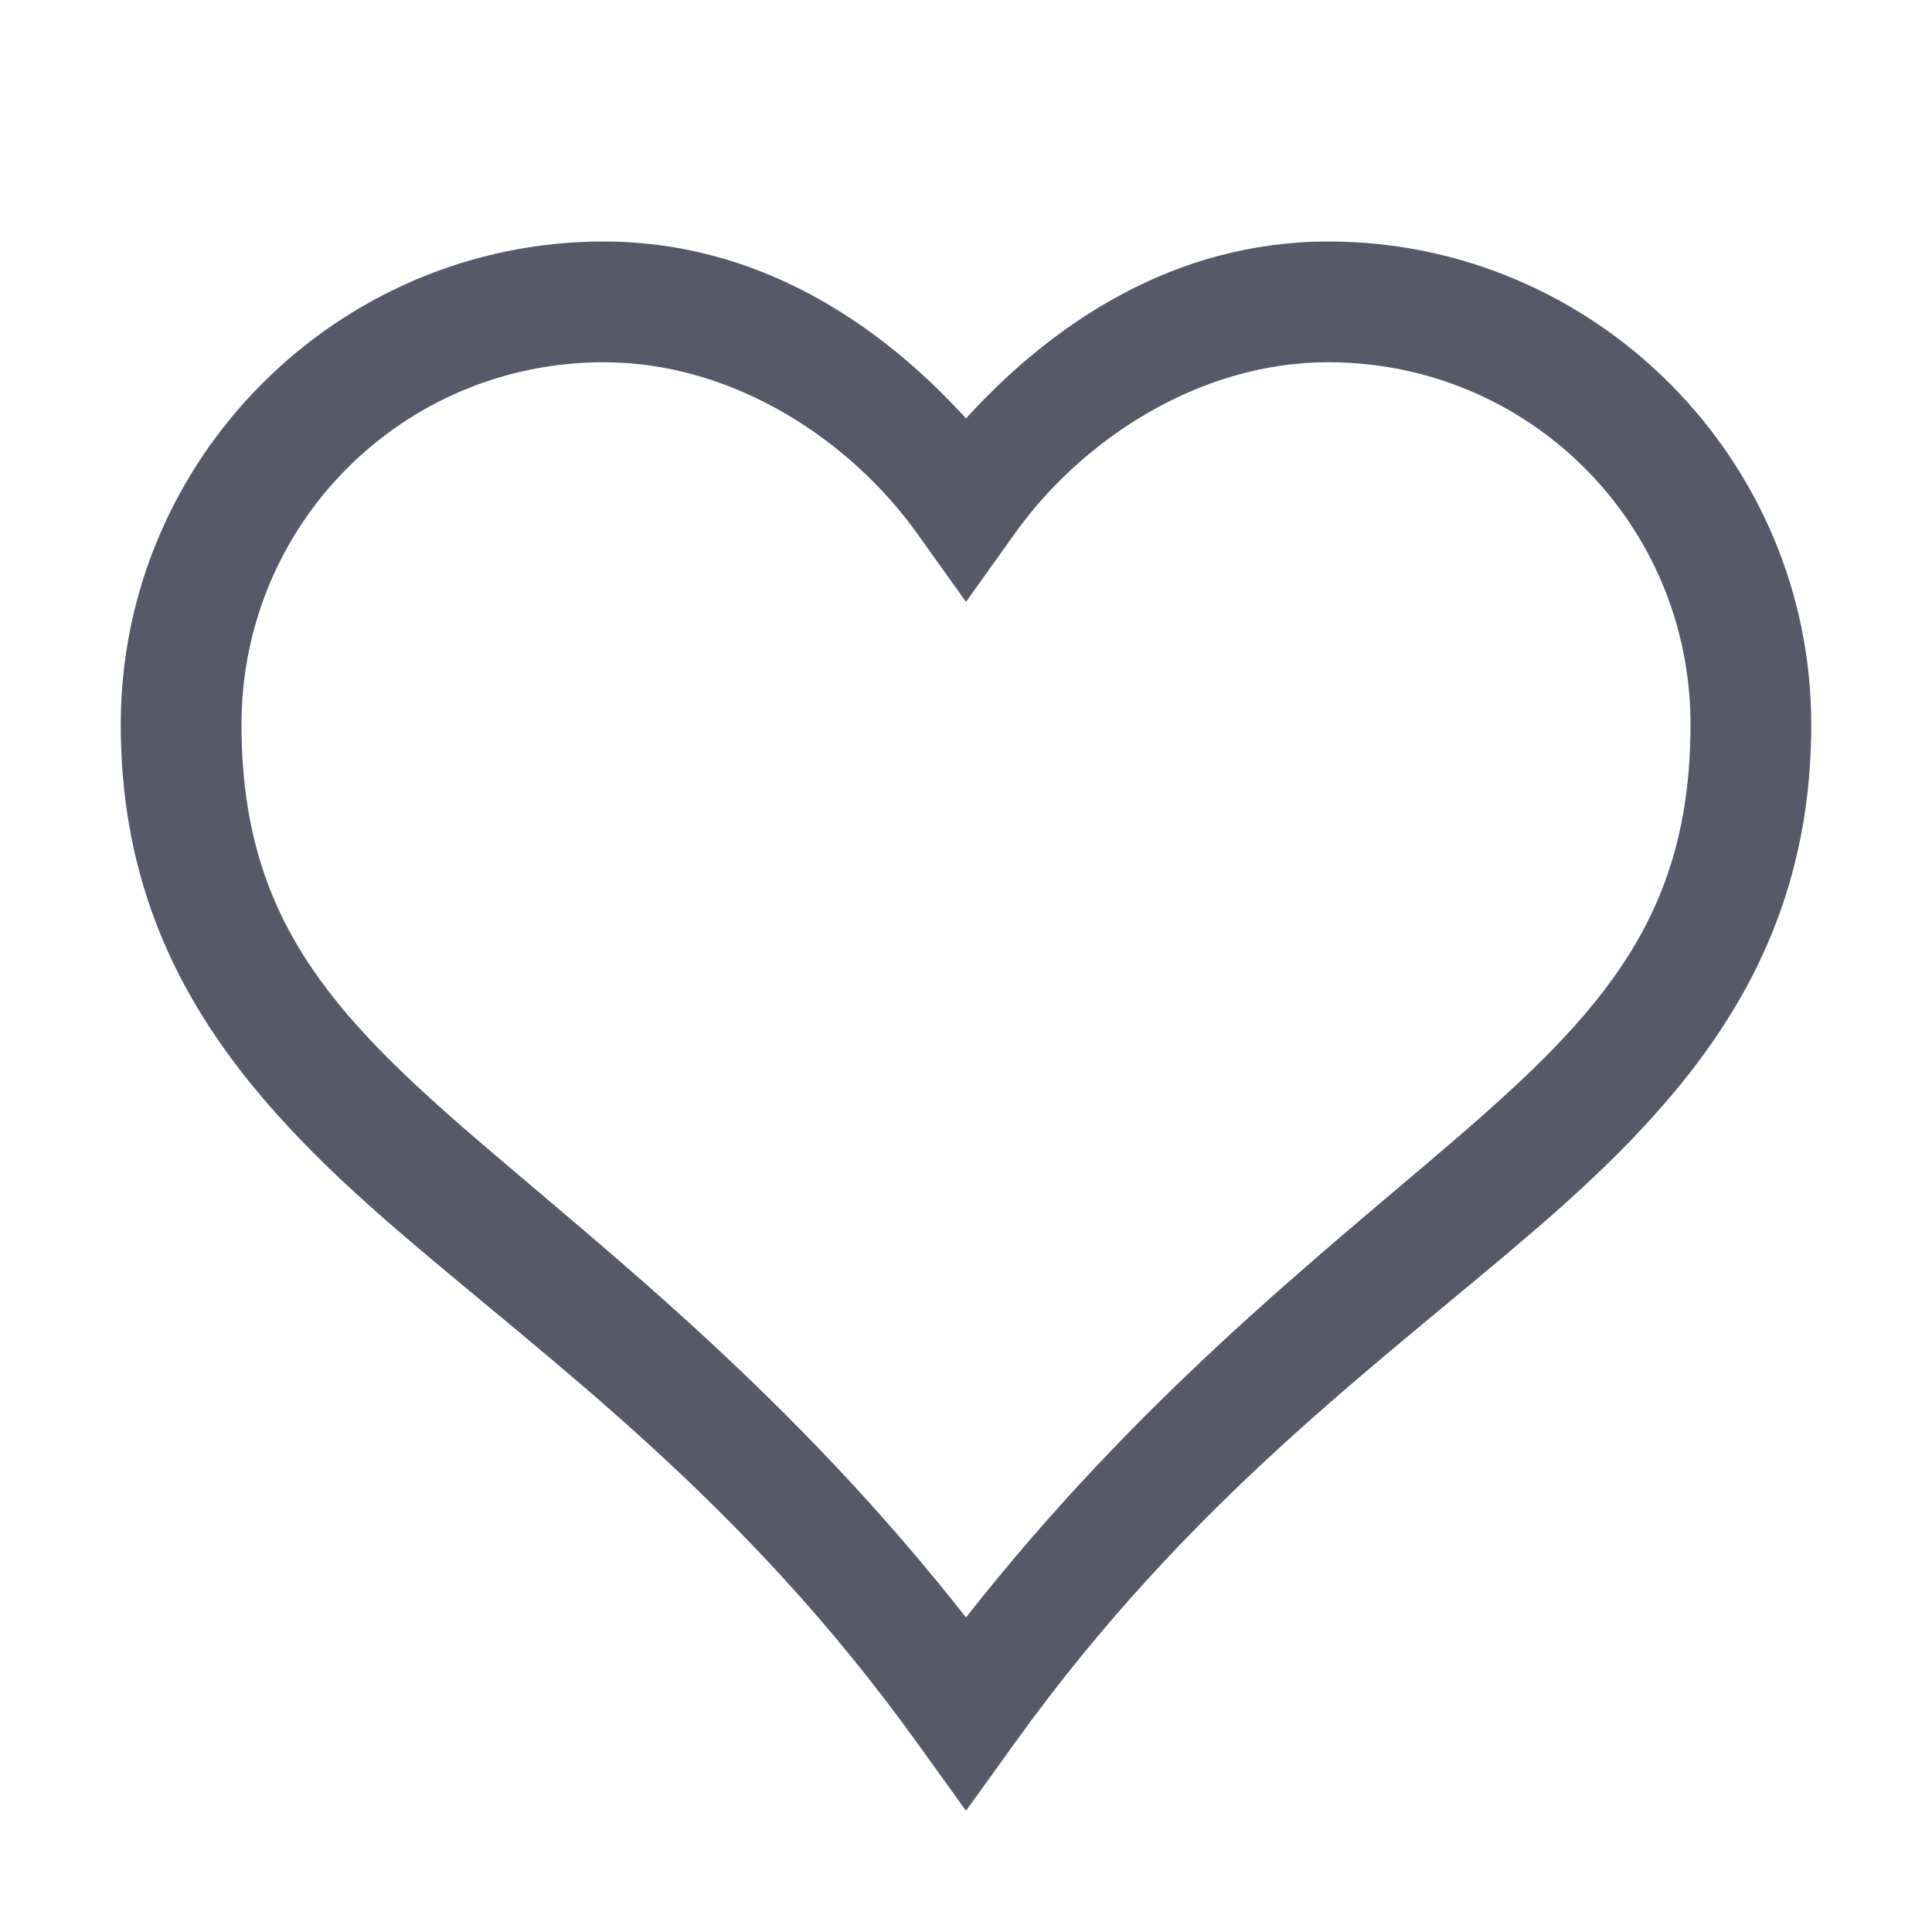 <svg xmlns="http://www.w3.org/2000/svg" viewBox="0 0 16 16">
  <path d="M5 2C2.797 2 1 3.797 1 6C1 7.917 2.021 9.096 3.299 10.195C4.577 11.295 6.142 12.412 7.594 14.432L8 14.996L8.406 14.432C9.858 12.412 11.423 11.295 12.701 10.195C13.979 9.096 15 7.917 15 6C15 3.797 13.203 2 11 2C9.736 2 8.728 2.665 8 3.465C7.272 2.665 6.264 2 5 2 z M 5 3C6.086 3 7.051 3.656 7.594 4.416L8 4.984L8.406 4.416C8.949 3.656 9.914 3 11 3C12.663 3 14 4.337 14 6C14 7.583 13.271 8.386 12.049 9.438C10.932 10.398 9.432 11.571 8 13.395C6.568 11.571 5.068 10.398 3.951 9.438C2.729 8.386 2 7.583 2 6C2 4.337 3.337 3 5 3 z" fill="#575969" />
</svg>